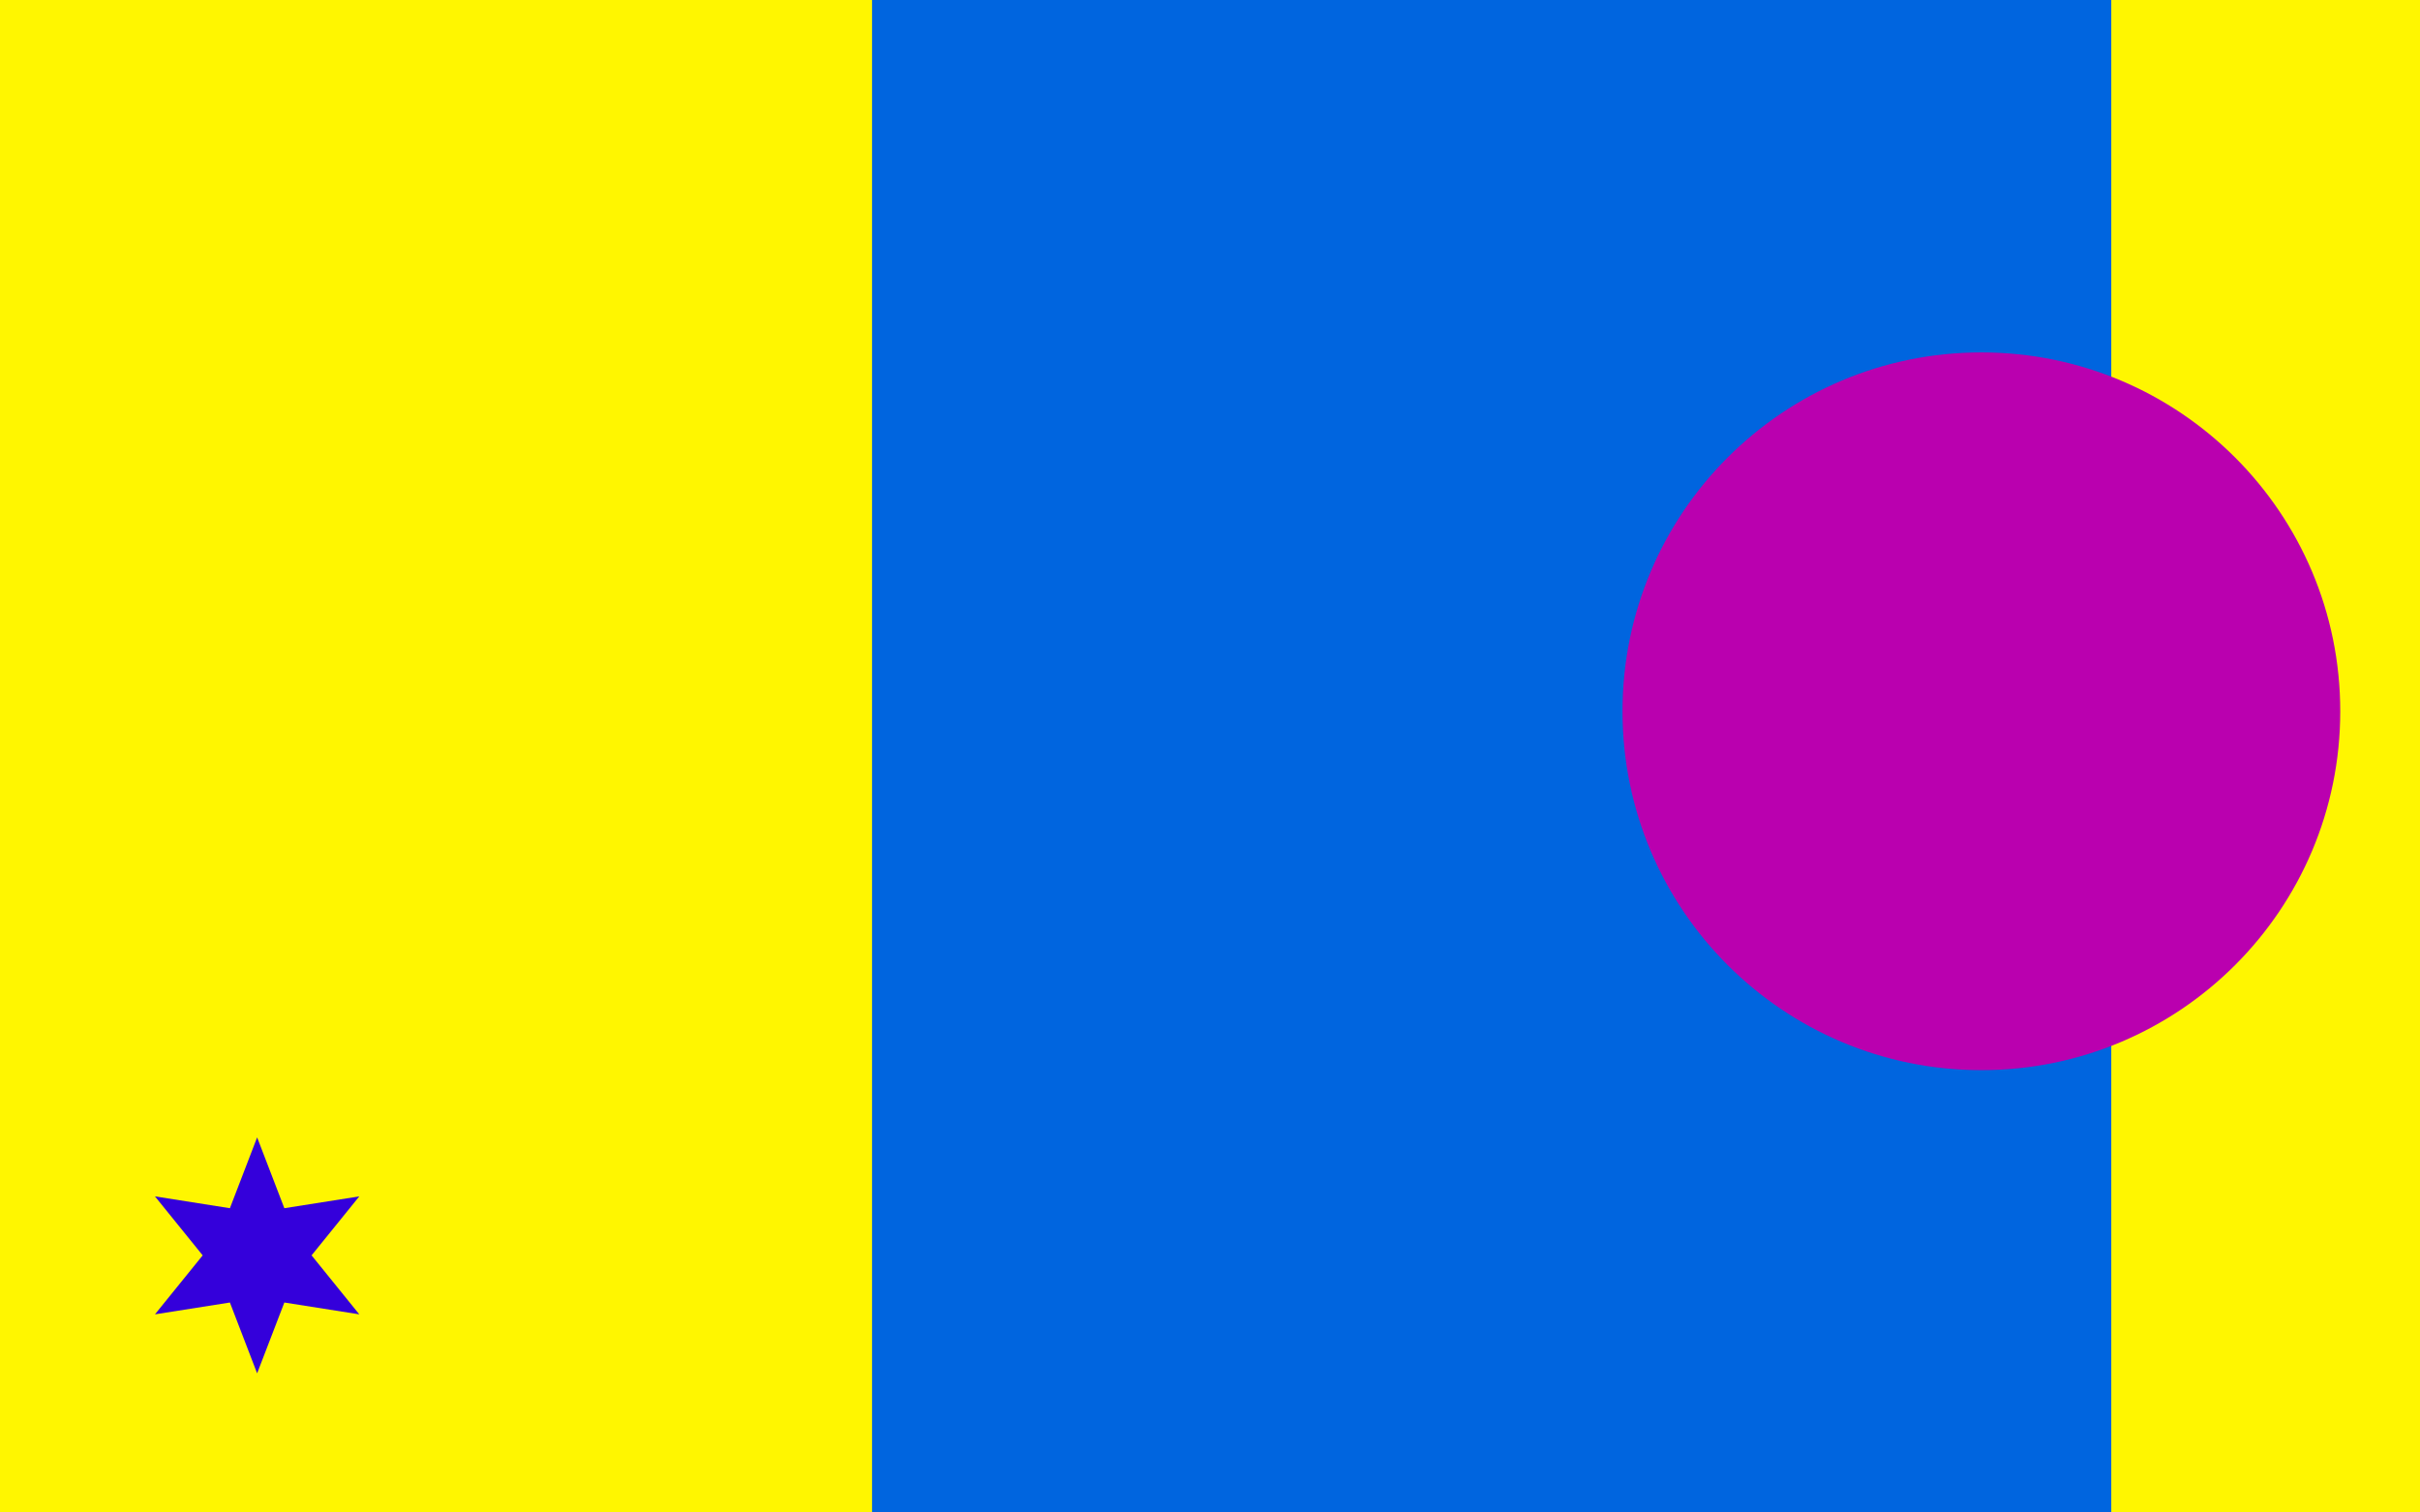 <svg version="1.1" xmlns="http://www.w3.org/2000/svg" xmlns:xlink="http://www.w3.org/1999/xlink" width="800" height="500" viewBox="0 0 800 500"><defs/><g/><g transform="scale(1,1)"><g><g transform="scale(1,1)"><rect fill="rgb(255,246,0)" stroke="none" x="0" y="0" width="800" height="500" fill-opacity="1"/></g><path fill="none" stroke="rgb(0,101,223)" paint-order="fill stroke markers" d=" M 493.111 0 L 493.111 500" stroke-opacity="1" stroke-linecap="square" stroke-miterlimit="10" stroke-width="409.662"/><path fill="rgb(186,0,175)" stroke="none" paint-order="stroke fill markers" d=" M 536.364 235.137 C 536.364 169.616 589.479 116.501 655 116.501 C 720.521 116.501 773.636 169.616 773.636 235.137 C 773.636 300.658 720.521 353.774 655 353.774 C 589.479 353.774 536.364 300.658 536.364 235.137 Z" fill-opacity="1"/><g transform="translate(85,415) rotate(-90,0,0)"><path fill="rgb(52,0,219)" stroke="none" paint-order="stroke fill markers" d=" M 39 0 L 15.588 9 L 19.5 33.775 L 1.102182119232618e-15 18 L -19.5 33.775 L -15.588 9 L -39 4.776122516674678e-15 L -15.588 -9 L -19.5 -33.775 L -3.3065463576978533e-15 -18 L 19.5 -33.775 L 15.588 -9 L 39 -4.419120340165424e-14 L 15.588 9 L 39 0 L 39 0" fill-opacity="1"/></g></g></g></svg>